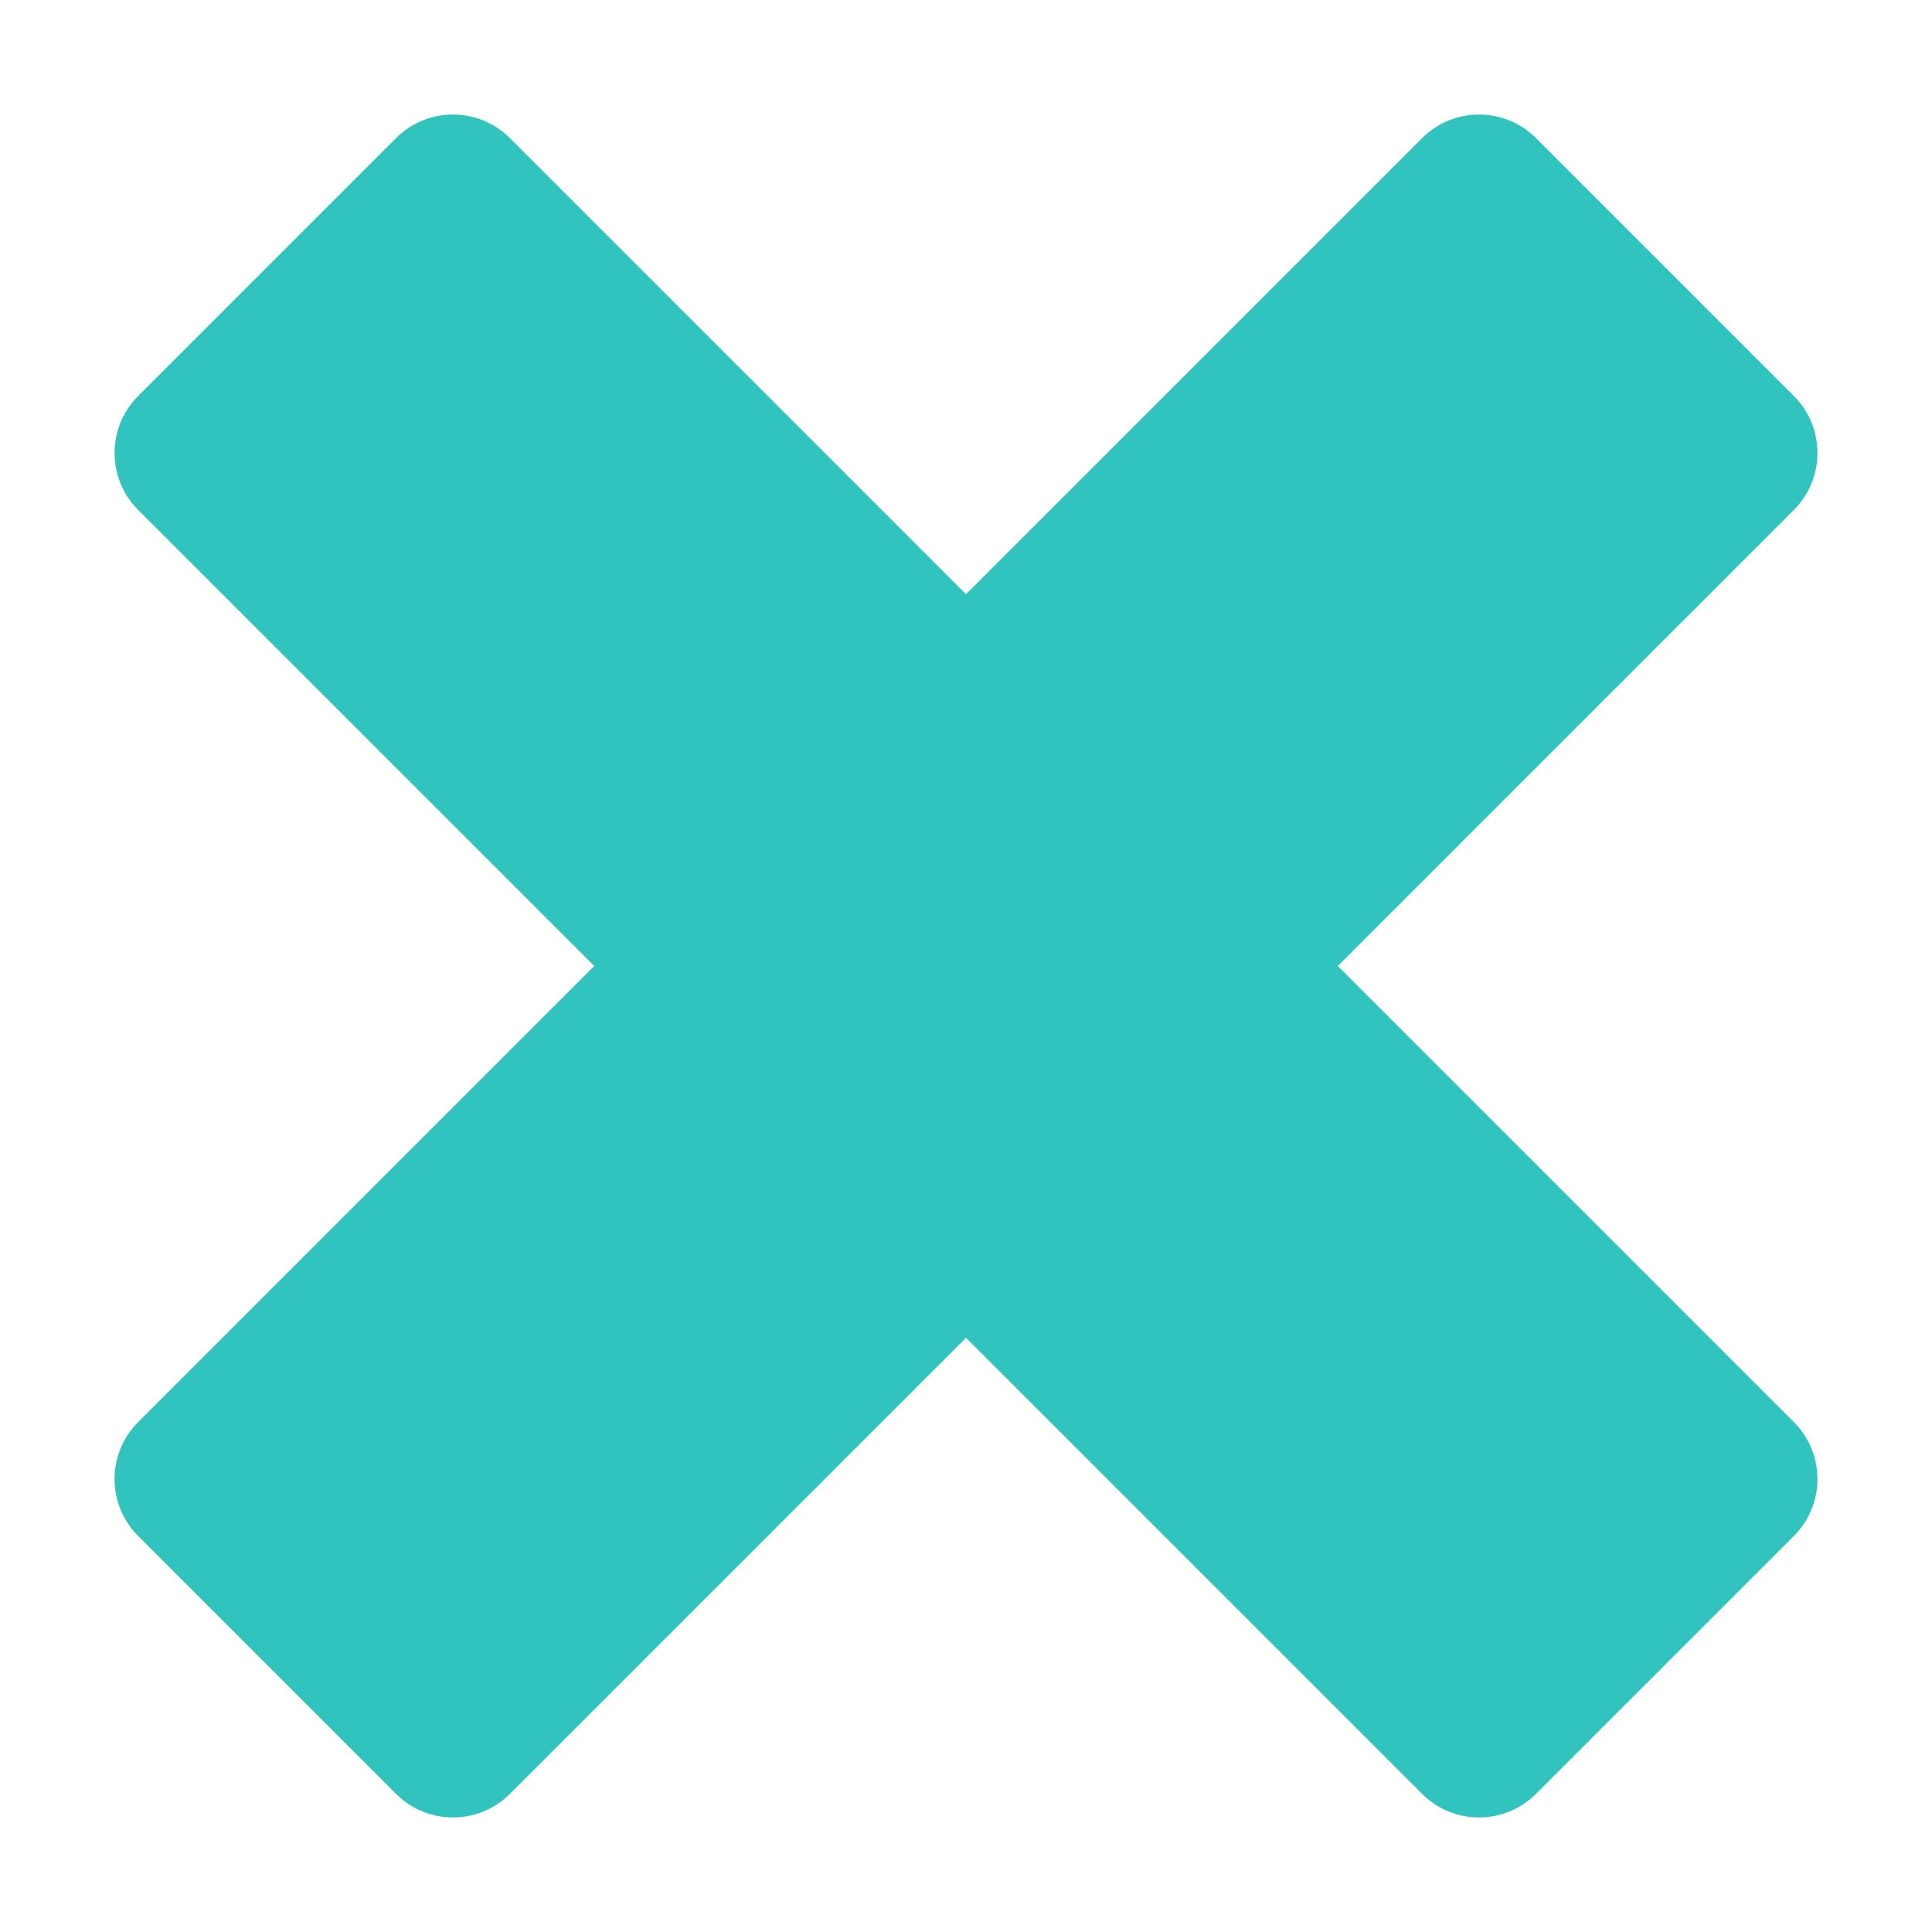 <svg width="72" height="72" viewBox="0 0 72 72" fill="none" xmlns="http://www.w3.org/2000/svg">
<g filter="url(#filter0_d_1913_8)">
<path fill-rule="evenodd" clip-rule="evenodd" d="M57.241 1.147C56.069 -0.024 54.17 -0.024 52.998 1.147L36 18.145L19.002 1.147C17.83 -0.024 15.931 -0.024 14.759 1.147L5.147 10.759C3.976 11.931 3.976 13.83 5.147 15.002L22.145 32L5.147 48.998C3.976 50.17 3.976 52.069 5.147 53.241L14.759 62.853C15.931 64.024 17.83 64.024 19.002 62.853L36 45.855L52.998 62.853C54.17 64.024 56.069 64.024 57.241 62.853L66.853 53.241C68.024 52.069 68.024 50.17 66.853 48.998L49.855 32L66.853 15.002C68.024 13.83 68.024 11.931 66.853 10.759L57.241 1.147Z" fill="#31C3BD"/>
</g>
<defs>
<filter id="filter0_d_1913_8" x="0.269" y="0.269" width="71.463" height="71.463" filterUnits="userSpaceOnUse" color-interpolation-filters="sRGB">
<feFlood flood-opacity="0" result="BackgroundImageFix"/>
<feColorMatrix in="SourceAlpha" type="matrix" values="0 0 0 0 0 0 0 0 0 0 0 0 0 0 0 0 0 0 127 0" result="hardAlpha"/>
<feOffset dy="4"/>
<feGaussianBlur stdDeviation="2"/>
<feComposite in2="hardAlpha" operator="out"/>
<feColorMatrix type="matrix" values="0 0 0 0 0 0 0 0 0 0 0 0 0 0 0 0 0 0 0.25 0"/>
<feBlend mode="normal" in2="BackgroundImageFix" result="effect1_dropShadow_1913_8"/>
<feBlend mode="normal" in="SourceGraphic" in2="effect1_dropShadow_1913_8" result="shape"/>
</filter>
</defs>
</svg>

